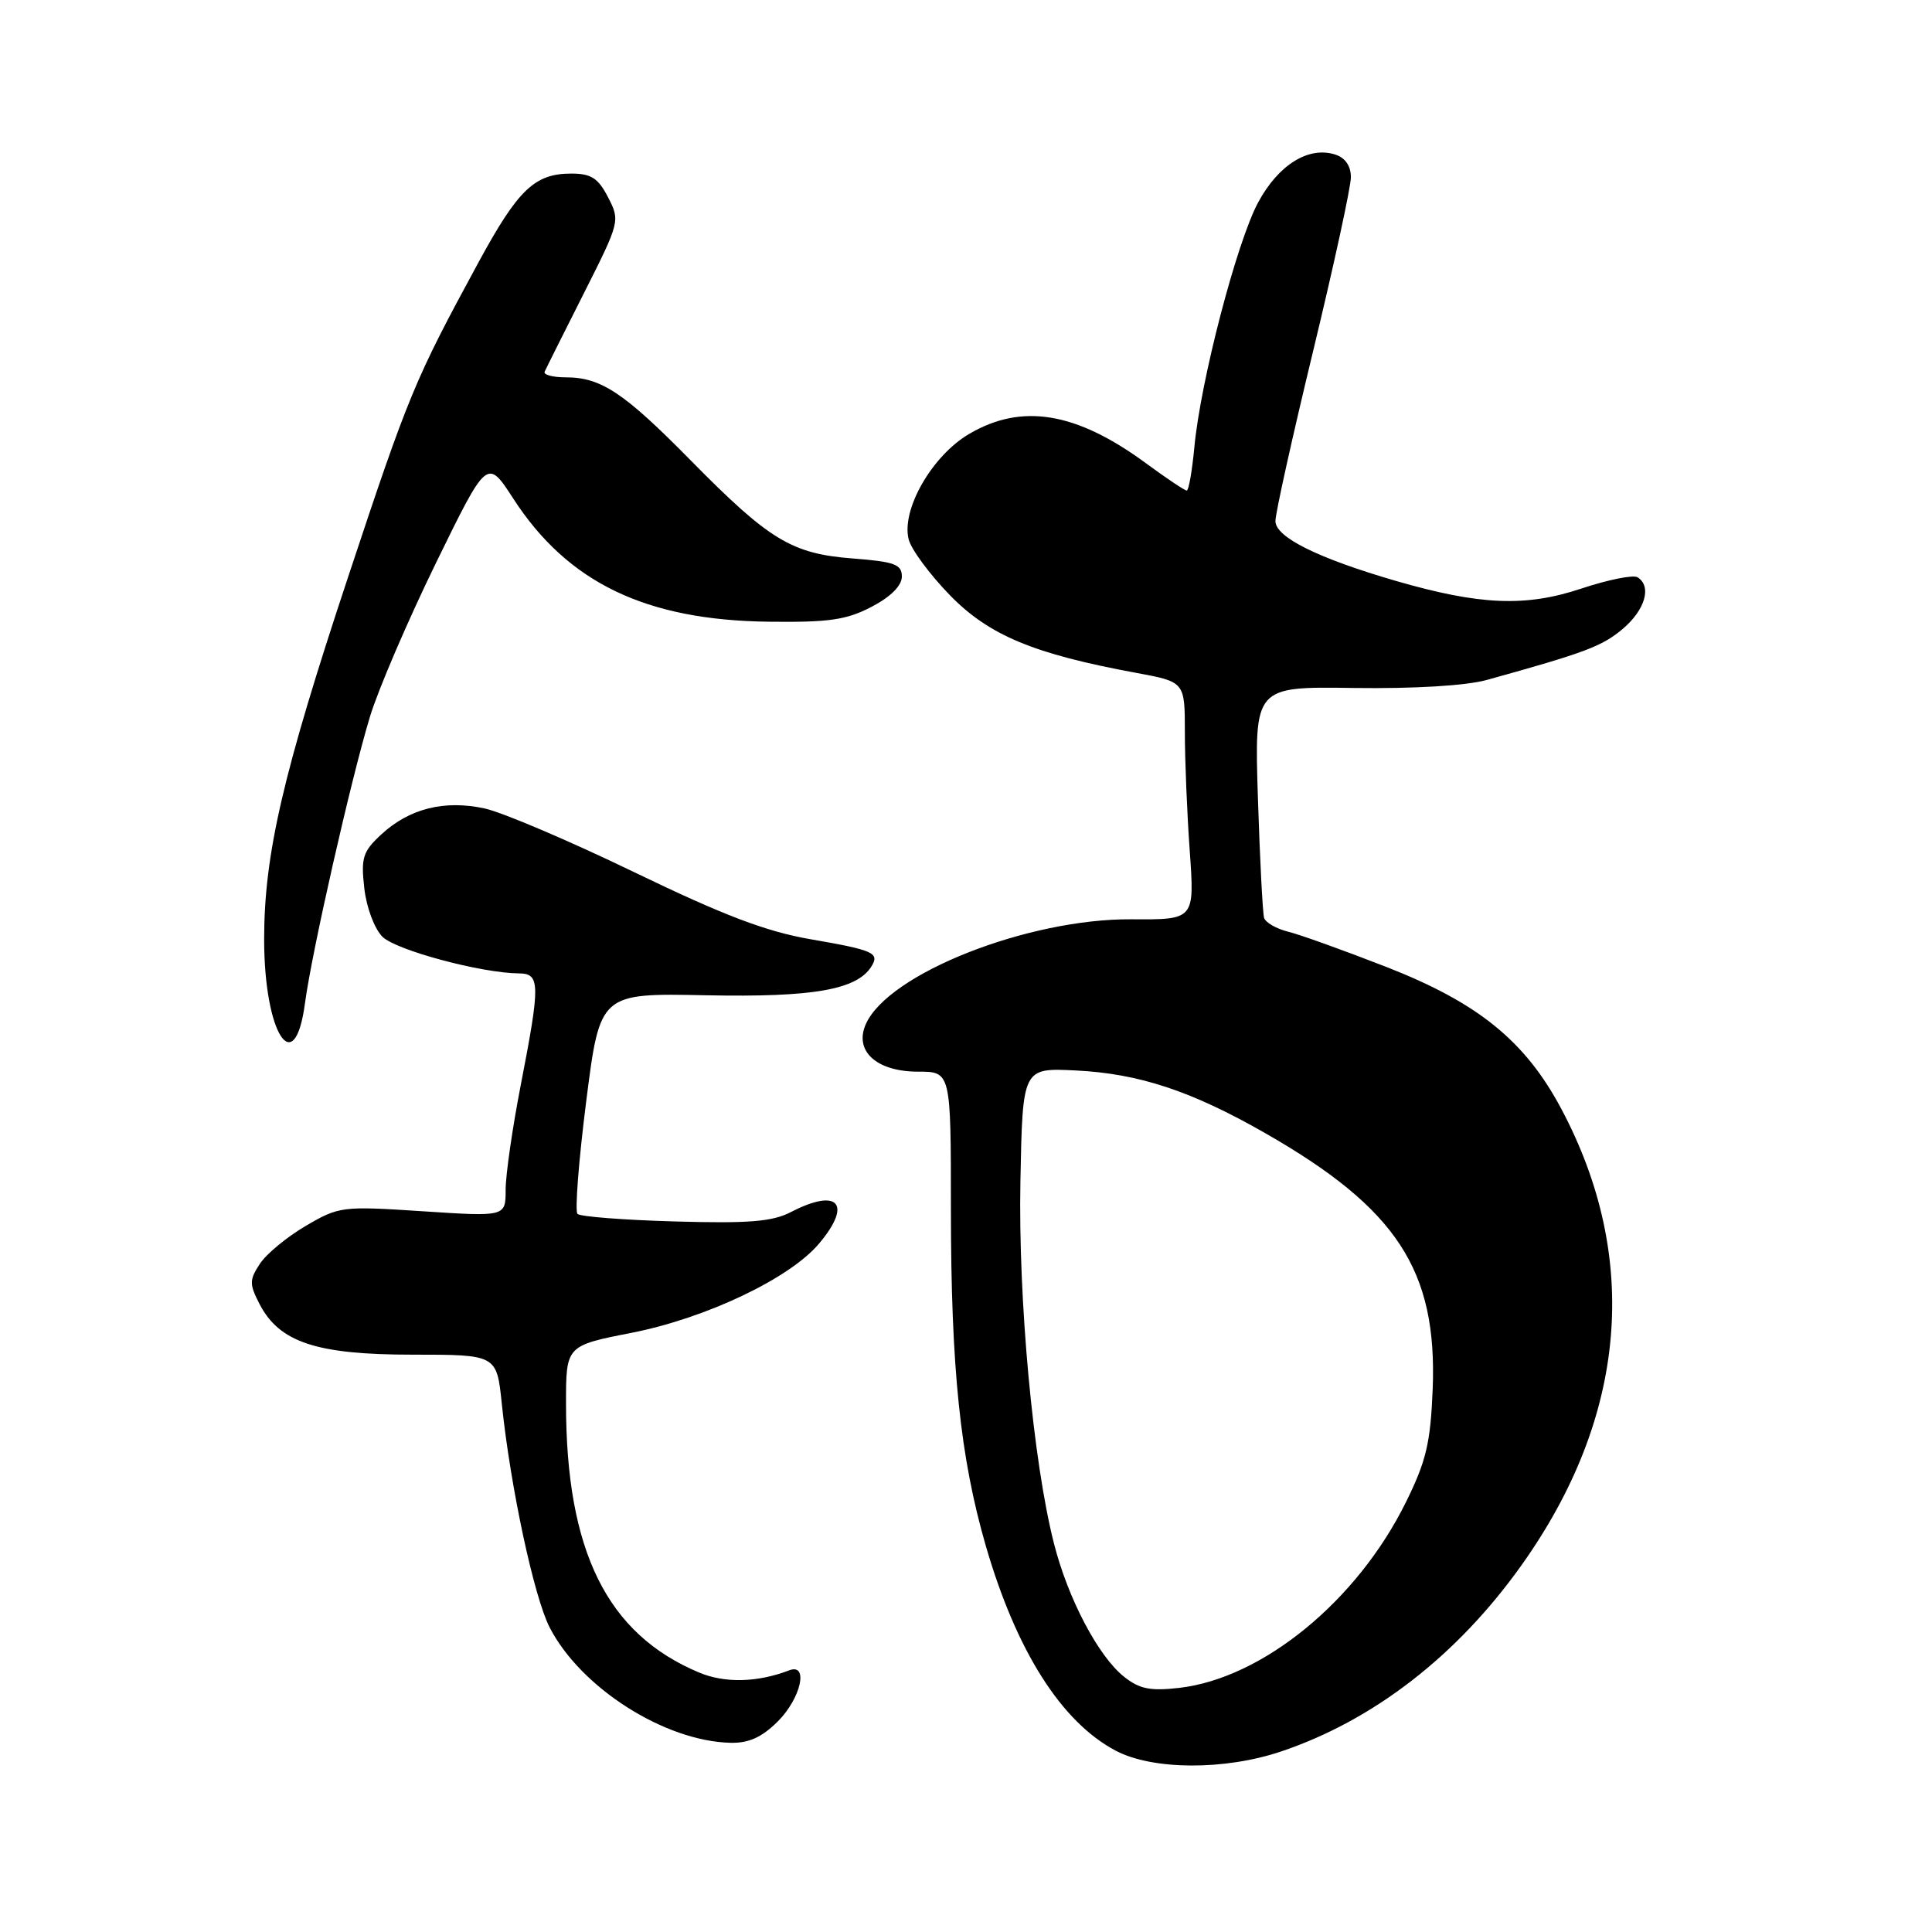 <?xml version="1.0" encoding="UTF-8" standalone="no"?>
<!DOCTYPE svg PUBLIC "-//W3C//DTD SVG 1.1//EN" "http://www.w3.org/Graphics/SVG/1.1/DTD/svg11.dtd" >
<svg xmlns="http://www.w3.org/2000/svg" xmlns:xlink="http://www.w3.org/1999/xlink" version="1.1" viewBox="0 0 256 256">
 <g >
 <path fill="currentColor"
d=" M 169.78 232.07 C 181.99 227.95 193.06 219.39 201.57 207.45 C 215.58 187.82 217.42 166.70 206.86 146.89 C 202.08 137.92 195.84 132.87 183.71 128.13 C 178.09 125.94 172.23 123.83 170.67 123.45 C 169.11 123.06 167.69 122.24 167.50 121.62 C 167.31 121.00 166.94 113.86 166.68 105.74 C 166.21 90.97 166.21 90.97 179.35 91.16 C 187.38 91.27 194.25 90.86 197.00 90.10 C 210.08 86.47 212.26 85.65 215.01 83.34 C 218.00 80.82 218.90 77.68 216.98 76.49 C 216.41 76.14 213.05 76.82 209.50 78.00 C 202.14 80.45 196.06 80.19 184.95 76.97 C 174.61 73.96 169.00 71.18 169.00 69.04 C 169.00 68.01 171.25 57.87 174.00 46.50 C 176.75 35.13 179.00 24.77 179.00 23.48 C 179.00 21.99 178.25 20.90 176.93 20.48 C 173.39 19.35 169.41 21.82 166.71 26.82 C 163.88 32.08 159.07 50.51 158.26 59.25 C 157.96 62.41 157.51 65.00 157.25 65.00 C 156.98 65.00 154.53 63.36 151.80 61.35 C 142.59 54.59 135.40 53.40 128.43 57.49 C 123.51 60.37 119.41 67.51 120.40 71.46 C 120.73 72.79 123.19 76.11 125.85 78.85 C 131.05 84.19 136.96 86.65 150.56 89.16 C 157.00 90.35 157.00 90.35 157.00 97.02 C 157.00 100.69 157.29 107.78 157.65 112.78 C 158.29 121.87 158.29 121.87 149.90 121.81 C 136.22 121.72 117.79 128.97 114.75 135.65 C 113.11 139.24 116.11 142.00 121.65 142.00 C 126.00 142.00 126.00 142.00 126.00 160.25 C 126.01 181.32 127.23 193.10 130.62 204.82 C 134.66 218.75 140.63 228.17 147.83 231.97 C 152.73 234.56 162.28 234.60 169.78 232.07 Z  M 103.08 228.08 C 106.14 225.01 107.18 220.33 104.57 221.33 C 100.38 222.94 96.06 223.05 92.66 221.63 C 80.44 216.53 75.00 205.54 75.00 185.97 C 75.00 178.31 75.00 178.31 83.71 176.60 C 93.57 174.66 104.66 169.39 108.53 164.78 C 112.98 159.50 111.07 157.36 104.81 160.60 C 102.34 161.88 99.24 162.13 89.44 161.85 C 82.69 161.66 76.87 161.21 76.52 160.85 C 76.16 160.49 76.68 153.76 77.68 145.90 C 79.50 131.59 79.50 131.59 93.59 131.88 C 107.75 132.16 113.56 131.15 115.48 128.04 C 116.57 126.26 115.77 125.90 107.38 124.45 C 101.49 123.43 95.88 121.29 84.06 115.58 C 75.50 111.44 66.56 107.63 64.20 107.12 C 58.87 105.97 54.22 107.14 50.51 110.58 C 48.08 112.83 47.81 113.66 48.27 117.68 C 48.55 120.23 49.61 123.05 50.67 124.12 C 52.45 125.90 63.77 128.94 68.75 128.98 C 71.59 129.00 71.61 130.34 69.00 143.79 C 67.90 149.44 67.00 155.68 67.00 157.64 C 67.00 161.22 67.00 161.22 56.02 160.50 C 45.33 159.80 44.93 159.85 40.51 162.44 C 38.02 163.90 35.28 166.16 34.43 167.47 C 33.03 169.60 33.03 170.15 34.39 172.79 C 37.02 177.87 41.94 179.50 54.66 179.50 C 65.82 179.50 65.82 179.50 66.49 186.00 C 67.63 197.00 70.75 211.59 72.83 215.64 C 76.95 223.65 88.09 230.74 96.83 230.93 C 99.23 230.98 100.97 230.19 103.08 228.08 Z  M 40.42 132.87 C 41.31 126.18 46.50 103.29 49.01 95.00 C 50.09 91.42 54.03 82.25 57.76 74.61 C 64.55 60.72 64.55 60.72 68.02 66.08 C 75.23 77.21 85.57 82.19 101.88 82.38 C 109.86 82.48 112.18 82.14 115.50 80.40 C 118.03 79.08 119.50 77.60 119.50 76.40 C 119.50 74.78 118.55 74.43 113.00 74.00 C 104.90 73.38 101.94 71.58 91.50 60.98 C 82.68 52.02 79.64 50.00 74.97 50.00 C 73.24 50.00 71.98 49.66 72.17 49.25 C 72.35 48.84 74.68 44.18 77.35 38.89 C 82.14 29.40 82.18 29.25 80.57 26.14 C 79.26 23.60 78.33 23.00 75.70 23.00 C 70.85 23.00 68.65 25.10 63.41 34.75 C 54.92 50.39 54.17 52.20 46.11 76.50 C 37.49 102.48 35.00 113.21 35.00 124.46 C 35.00 136.98 39.05 143.25 40.42 132.87 Z  M 148.96 222.19 C 145.54 219.49 141.50 211.81 139.65 204.50 C 136.88 193.60 134.91 172.24 135.21 156.50 C 135.50 141.50 135.50 141.50 142.50 141.84 C 150.92 142.25 157.86 144.55 167.67 150.16 C 185.09 160.13 190.45 168.32 189.84 184.03 C 189.55 191.19 188.99 193.58 186.30 199.03 C 179.85 212.11 167.35 222.35 156.28 223.65 C 152.44 224.09 151.00 223.81 148.96 222.19 Z "/>
</g>
</svg>